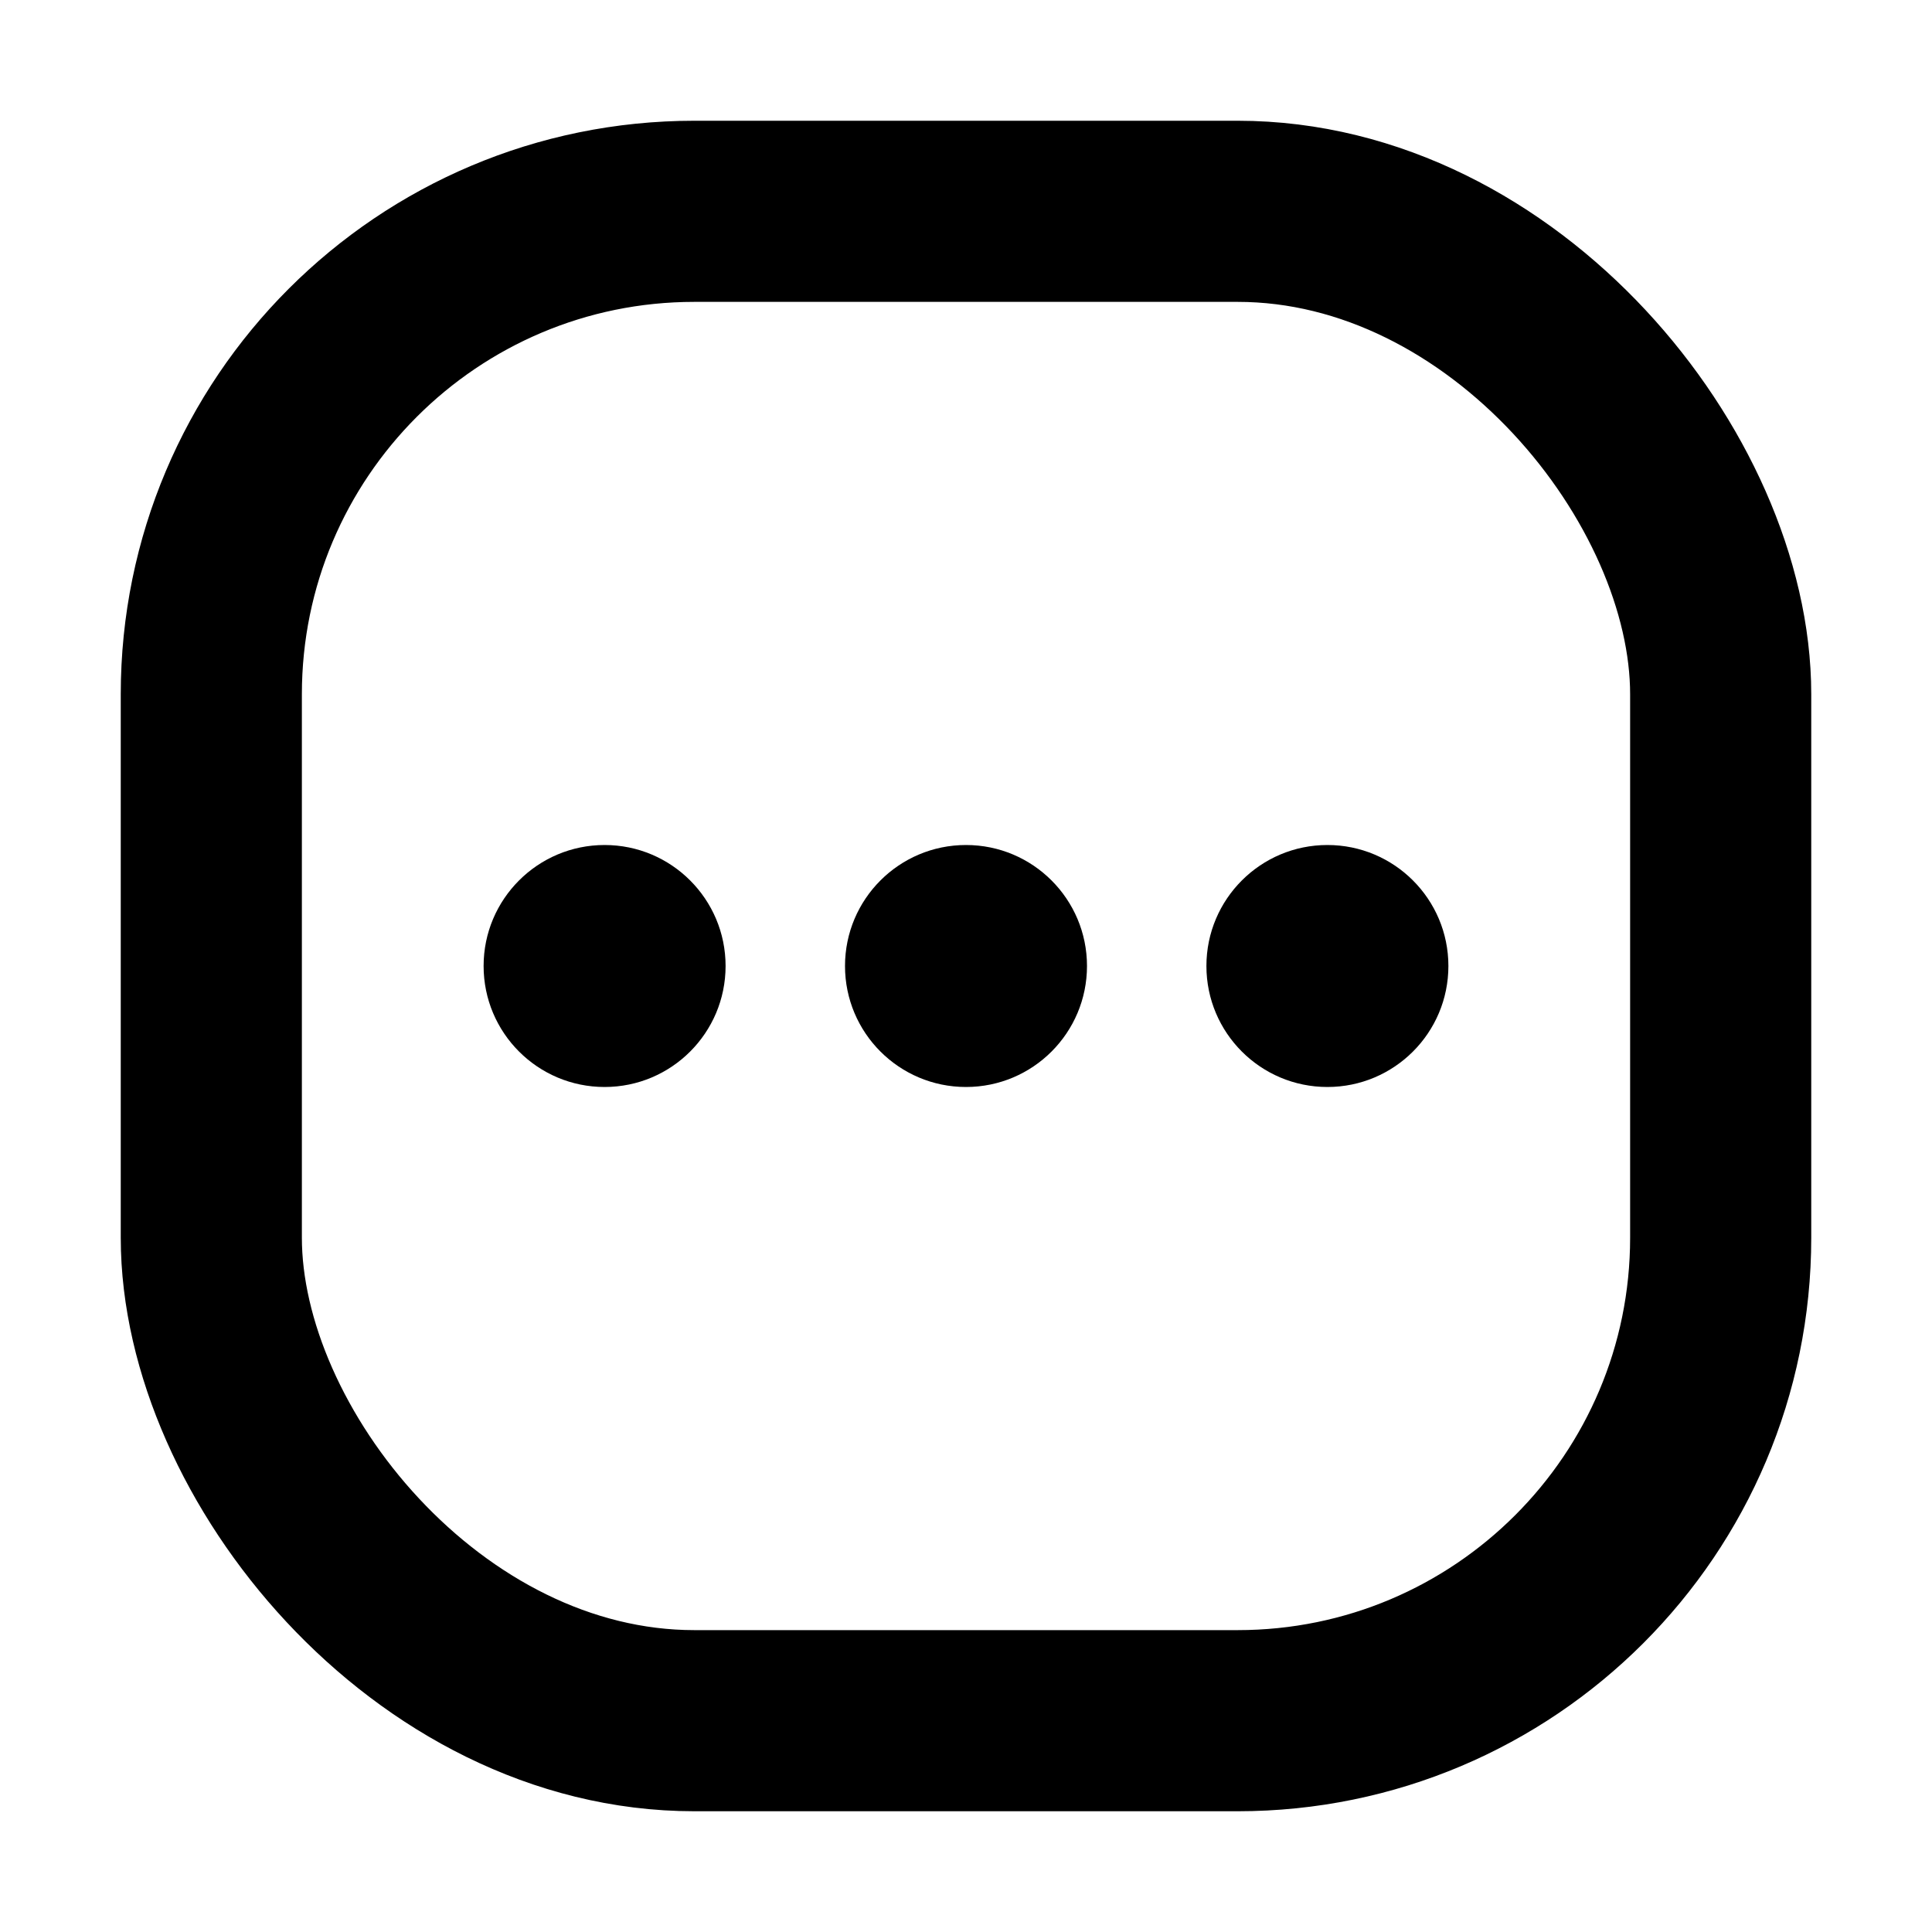 <?xml version="1.0" encoding="UTF-8"?>
<!DOCTYPE svg PUBLIC "-//W3C//DTD SVG 1.1//EN" "http://www.w3.org/Graphics/SVG/1.1/DTD/svg11.dtd">
<svg viewBox="0 0 16 16" width="100%" height="100%" fill="none" xmlns="http://www.w3.org/2000/svg">
<rect x="1.75" y="1.75" width="12.5" height="12.5" rx="4" stroke="black" stroke-width="1.5" stroke-linecap="round" stroke-linejoin="round"/>
<circle cx="8" cy="8" r="1.002" fill="black"/>
<circle cx="10.993" cy="8" r="1.002" fill="black"/>
<circle cx="5.007" cy="8" r="1.002" fill="black"/>
</svg>